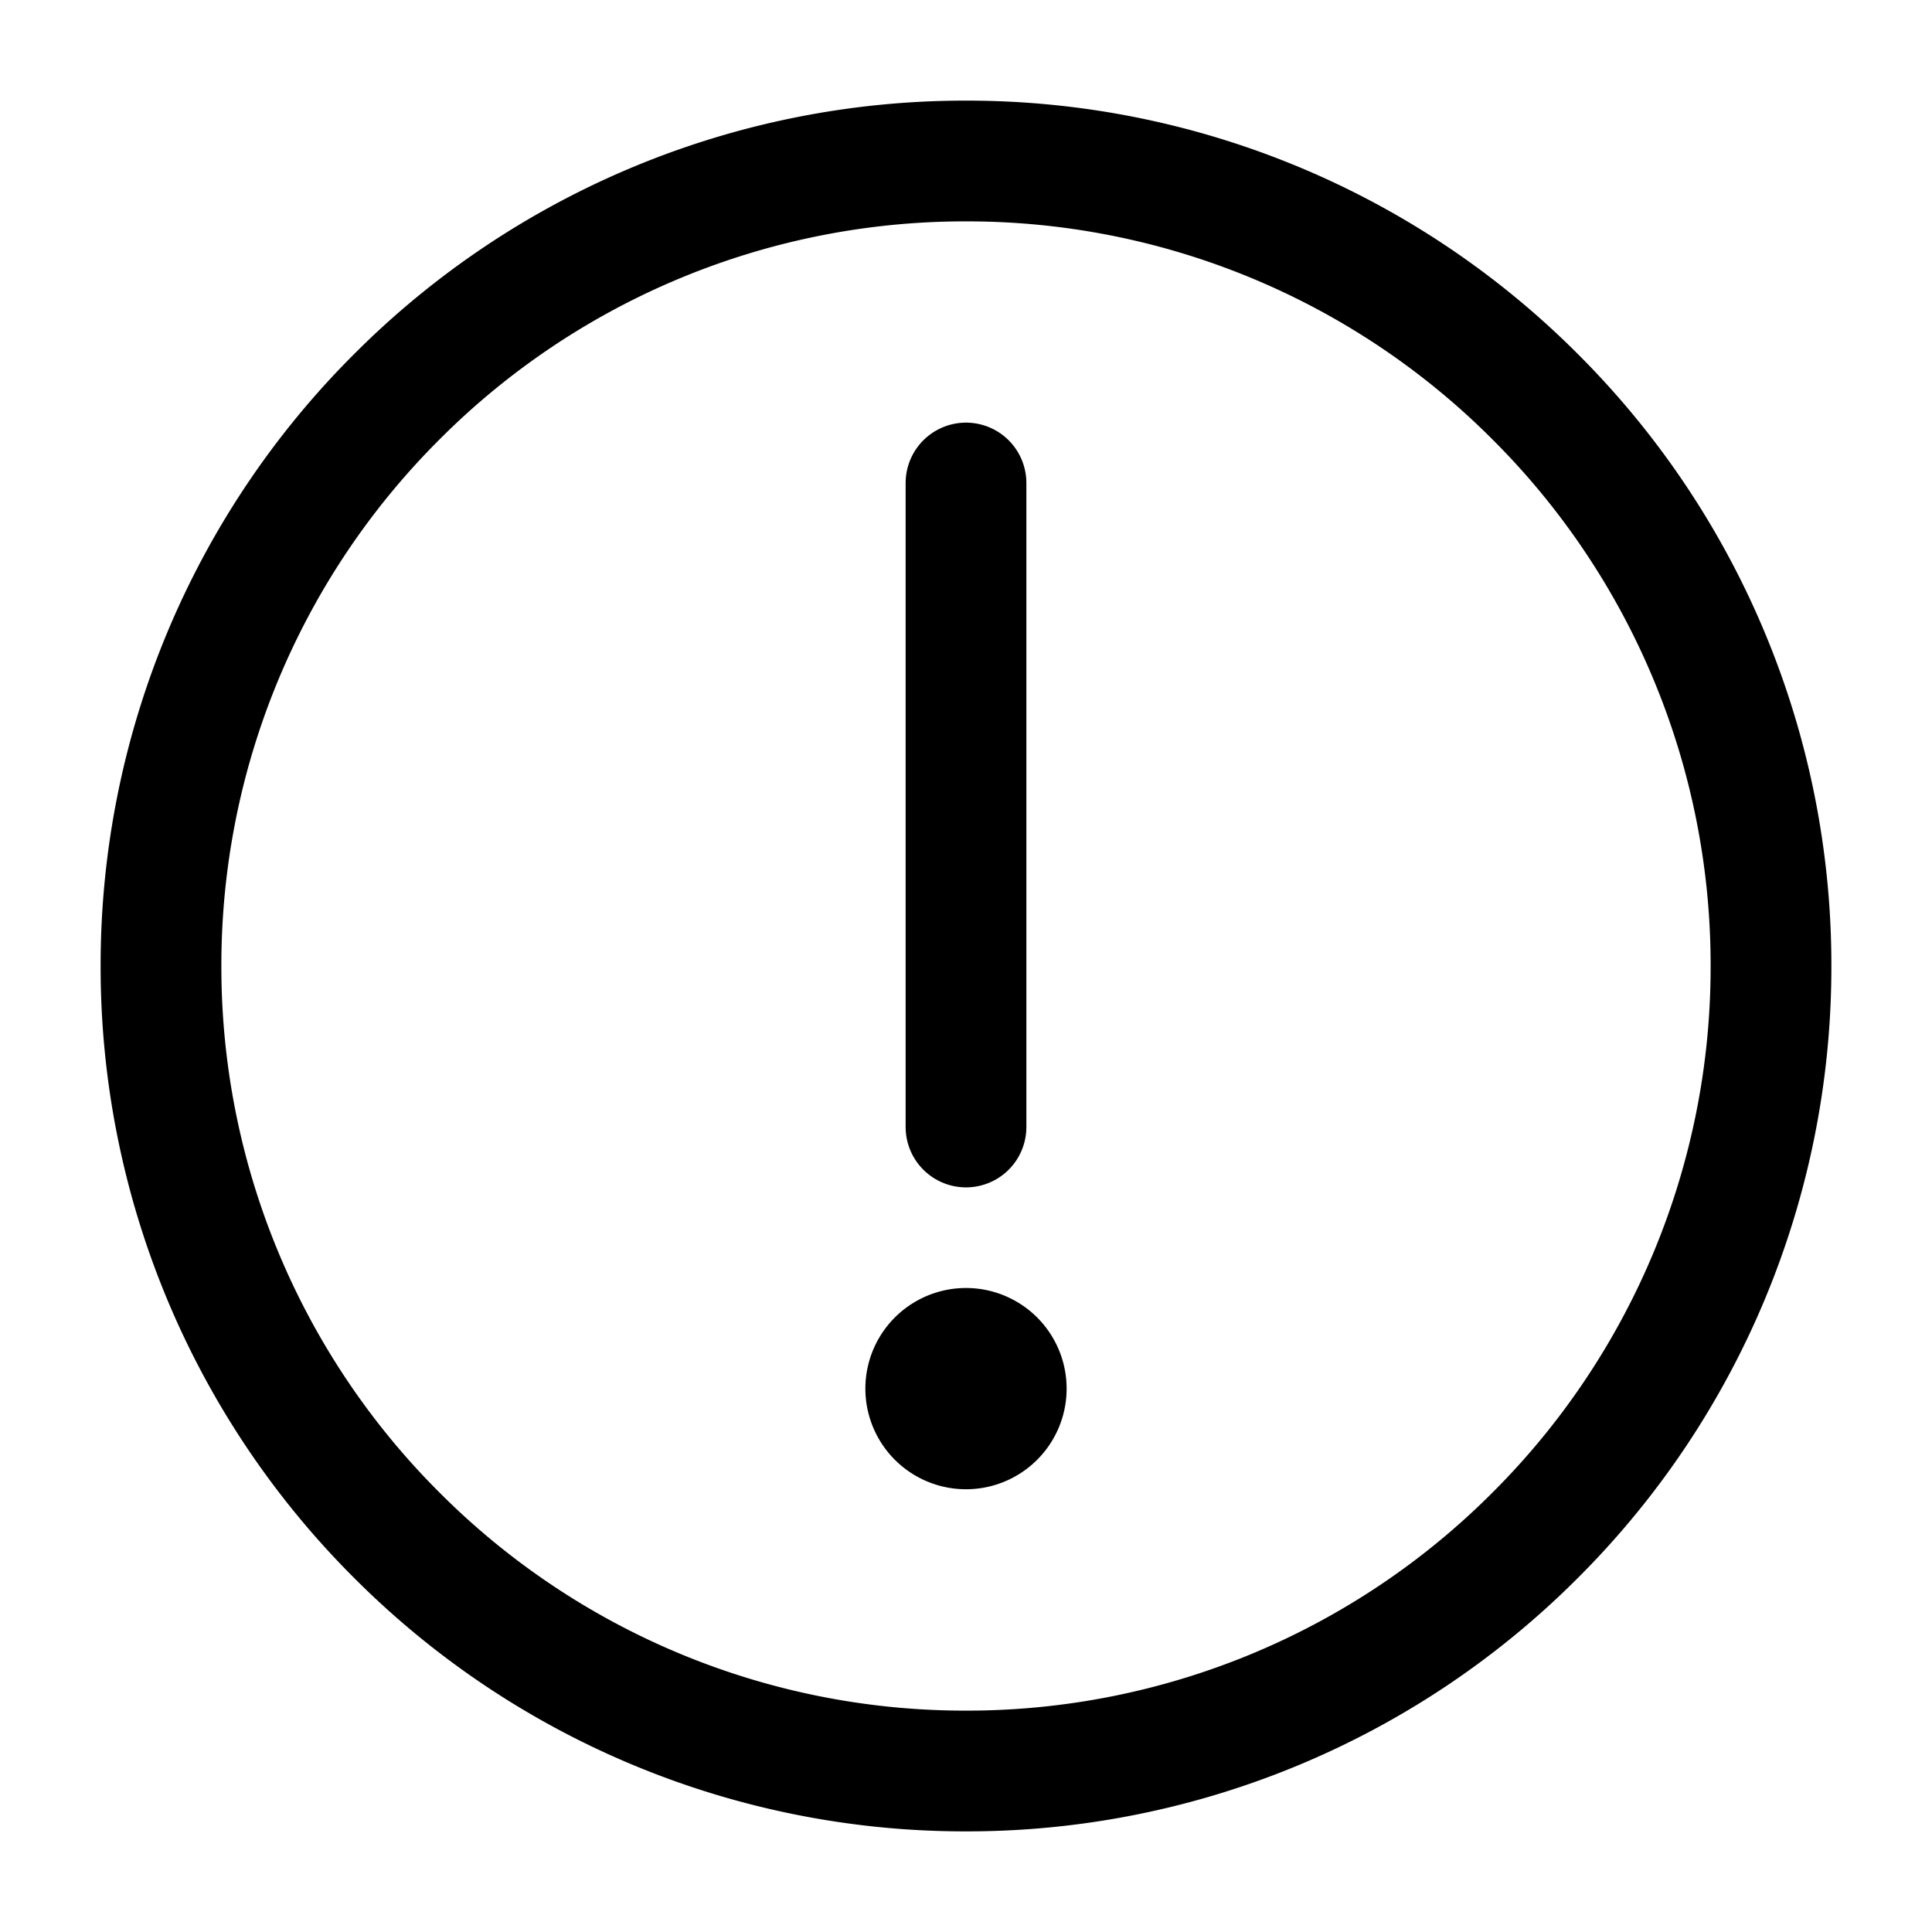<svg viewBox="0 0 48 48" fill="none" xmlns="http://www.w3.org/2000/svg">
    <path data-follow-stroke="#515a6e"
          d="M24 44a19.937 19.937 0 0 0 14.142-5.858A19.937 19.937 0 0 0 44 24a19.938 19.938 0 0 0-5.858-14.142A19.937 19.937 0 0 0 24 4 19.938 19.938 0 0 0 9.858 9.858 19.938 19.938 0 0 0 4 24a19.937 19.937 0 0 0 5.858 14.142A19.938 19.938 0 0 0 24 44Z"
          stroke="currentColor" stroke-width="3" stroke-linejoin="round"/>
    <path data-follow-fill="#515a6e" fill-rule="evenodd" clip-rule="evenodd"
          d="M24 37a2.5 2.5 0 1 0 0-5 2.5 2.5 0 0 0 0 5Z" fill="currentColor"/>
    <path data-follow-stroke="#515a6e" d="M24 12v16" stroke="currentColor" stroke-width="3" stroke-linecap="round"
          stroke-linejoin="round"/>
</svg>